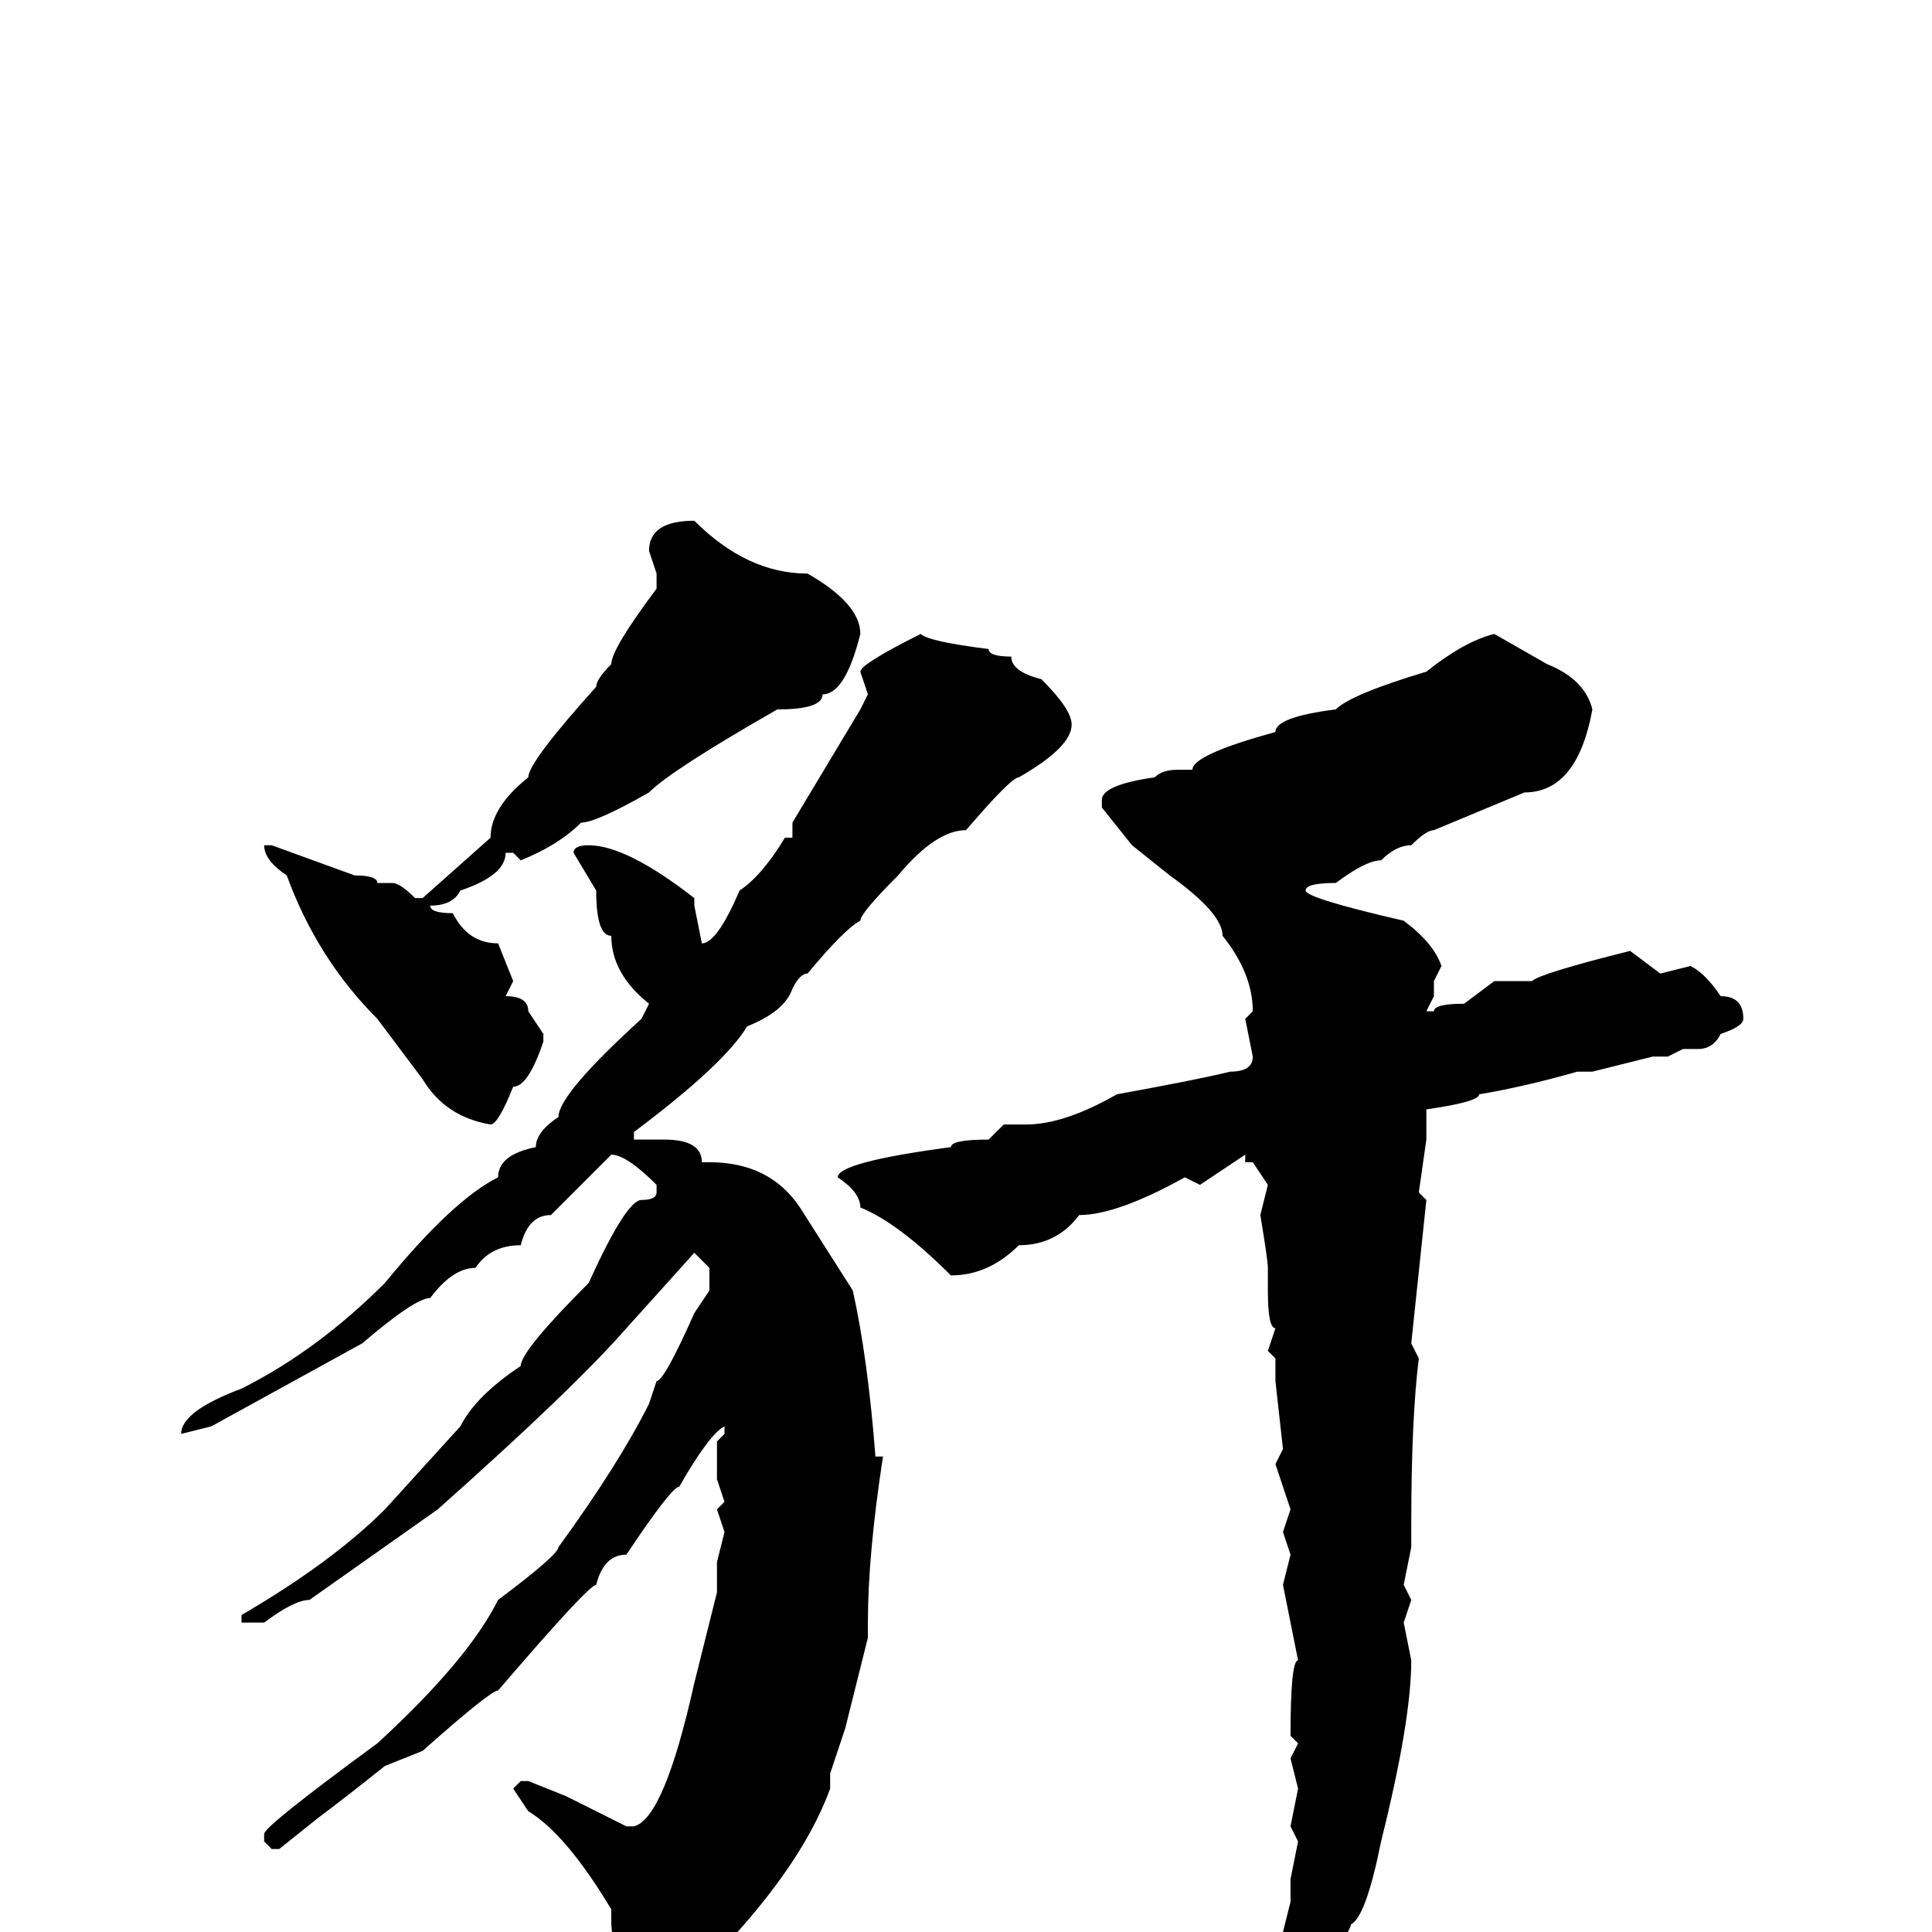 <svg xmlns="http://www.w3.org/2000/svg" viewBox="0 -256 256 256">
	<path fill="#000000" d="M92 -187Q99 -180 107 -180Q114 -176 114 -172Q112 -164 109 -164Q109 -162 103 -162Q89 -154 86 -151Q79 -147 77 -147Q74 -144 69 -142L68 -143H67Q67 -140 61 -138Q60 -136 57 -136Q57 -135 60 -135Q62 -131 66 -131L68 -126L67 -124Q70 -124 70 -122L72 -119V-118Q70 -112 68 -112Q66 -107 65 -107Q59 -108 56 -113L50 -121Q42 -129 38 -140Q35 -142 35 -144H36L47 -140Q50 -140 50 -139H52Q53 -139 55 -137H56L65 -145Q65 -149 70 -153Q70 -155 79 -165Q79 -166 81 -168Q81 -170 87 -178V-180L86 -183Q86 -187 92 -187ZM122 -172Q123 -171 131 -170Q131 -169 134 -169Q134 -167 138 -166Q142 -162 142 -160Q142 -157 135 -153Q134 -153 128 -146Q124 -146 119 -140Q114 -135 114 -134Q112 -133 107 -127Q106 -127 105 -125Q104 -122 99 -120Q96 -115 84 -106V-105H85H88Q93 -105 93 -102H94Q102 -102 106 -96L113 -85Q115 -76 116 -63H117Q115 -50 115 -41V-40V-39Q114 -35 112 -27L110 -21V-19Q106 -8 93 5Q87 7 85 11H84Q82 11 81 -1V-3Q75 -13 70 -16L68 -19L69 -20H70L75 -18L83 -14H84Q88 -15 92 -33L95 -45V-49L96 -53L95 -56L96 -57L95 -60V-65L96 -66V-67Q94 -66 90 -59Q89 -59 83 -50Q80 -50 79 -46Q78 -46 66 -32Q65 -32 56 -24L51 -22Q46 -18 42 -15L37 -11H36L35 -12V-13Q35 -14 50 -25Q62 -36 66 -44Q74 -50 74 -51Q82 -62 86 -70L87 -73Q88 -73 92 -82L94 -85V-88L92 -90L83 -80Q76 -72 58 -56L41 -44Q39 -44 35 -41H33H32V-42Q44 -49 51 -56L61 -67Q63 -71 69 -75Q69 -77 78 -86Q83 -97 85 -97Q87 -97 87 -98V-99Q83 -103 81 -103L73 -95Q70 -95 69 -91Q65 -91 63 -88Q60 -88 57 -84Q55 -84 48 -78L28 -67L24 -66Q24 -69 32 -72Q42 -77 51 -86Q60 -97 66 -100Q66 -103 71 -104Q71 -106 74 -108Q74 -111 85 -121L86 -123Q81 -127 81 -132Q79 -132 79 -138L76 -143Q76 -144 78 -144Q83 -144 92 -137V-136L93 -131Q95 -131 98 -138Q101 -140 104 -145H105V-146V-147L114 -162L115 -164L114 -167Q114 -168 122 -172ZM198 -172L205 -168Q210 -166 211 -162Q209 -151 202 -151L190 -146Q189 -146 187 -144Q185 -144 183 -142Q181 -142 177 -139Q173 -139 173 -138Q173 -137 186 -134Q190 -131 191 -128L190 -126V-124L189 -122H190Q190 -123 194 -123L198 -126H203Q204 -127 216 -130L220 -127L224 -128Q226 -127 228 -124Q231 -124 231 -121Q231 -120 228 -119Q227 -117 225 -117H223L221 -116H219L211 -114H209Q202 -112 196 -111Q196 -110 189 -109V-107V-105L188 -98L189 -97L187 -78L188 -76Q187 -68 187 -54V-51L186 -46L187 -44L186 -41L187 -36Q187 -28 183 -12Q181 -2 179 -1Q179 0 173 8H171Q170 8 169 4L171 -4V-7L172 -12L171 -14L172 -19L171 -23L172 -25L171 -26Q171 -36 172 -36L170 -46L171 -50L170 -53L171 -56L169 -62L170 -64L169 -73V-76L168 -77L169 -80Q168 -80 168 -85V-88Q168 -89 167 -95L168 -99L166 -102H165V-103L159 -99L157 -100Q148 -95 143 -95Q140 -91 135 -91Q131 -87 126 -87Q119 -94 114 -96Q114 -98 111 -100Q111 -102 126 -104Q126 -105 131 -105L133 -107H136Q141 -107 148 -111Q159 -113 163 -114Q166 -114 166 -116L165 -121L166 -122Q166 -127 162 -132Q162 -135 155 -140L150 -144L146 -149V-150Q146 -152 153 -153Q154 -154 156 -154H158Q158 -156 169 -159Q169 -161 177 -162Q179 -164 189 -167Q194 -171 198 -172Z"/>
</svg>